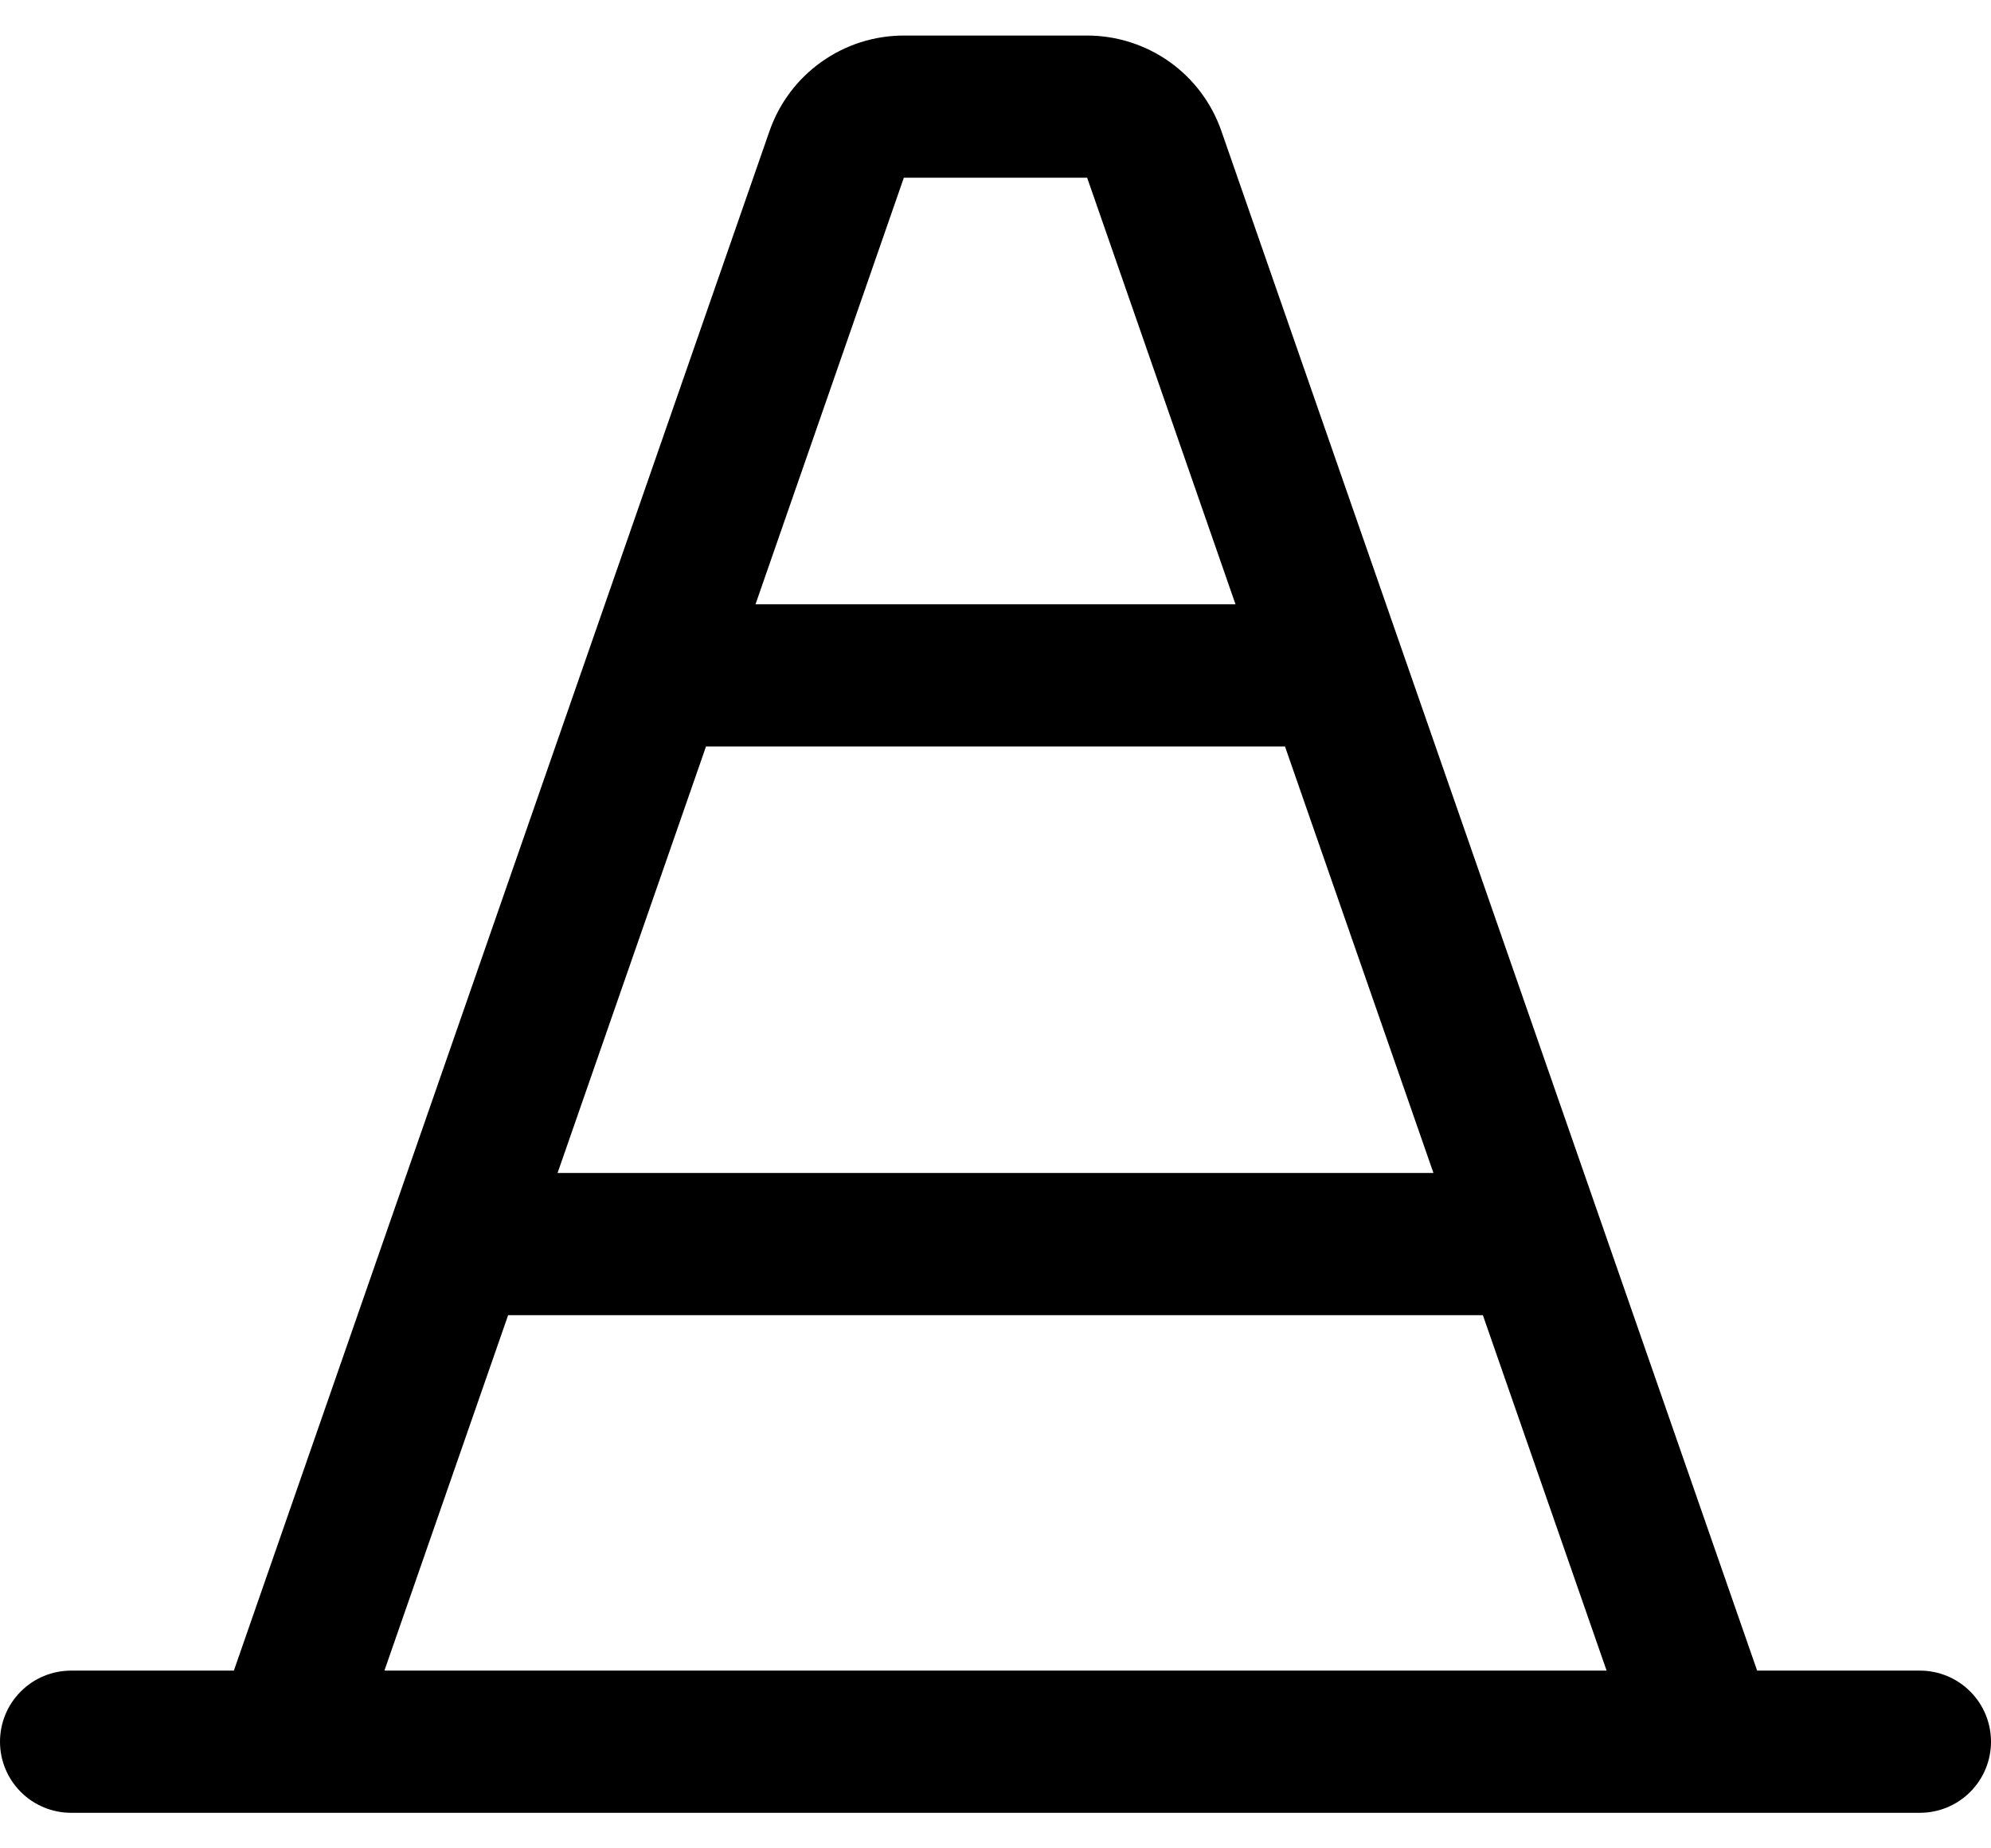 <svg width="28" height="26" viewBox="0 0 28 26" fill="none" xmlns="http://www.w3.org/2000/svg">
<path d="M27 23.5H24.711L17.177 1.844C17.041 1.451 16.786 1.111 16.448 0.87C16.109 0.63 15.704 0.5 15.289 0.5H12.711C12.296 0.5 11.891 0.629 11.553 0.87C11.214 1.11 10.959 1.45 10.822 1.843L3.289 23.5H1C0.735 23.5 0.48 23.605 0.293 23.793C0.105 23.98 0 24.235 0 24.5C0 24.765 0.105 25.02 0.293 25.207C0.48 25.395 0.735 25.5 1 25.5H27C27.265 25.5 27.52 25.395 27.707 25.207C27.895 25.02 28 24.765 28 24.5C28 24.235 27.895 23.98 27.707 23.793C27.52 23.605 27.265 23.5 27 23.5ZM9.929 10.5H18.071L20.159 16.5H7.841L9.929 10.5ZM12.711 2.5H15.289L17.375 8.5H10.625L12.711 2.5ZM7.146 18.5H20.854L22.594 23.5H5.406L7.146 18.5Z" fill="currentColor"/>
</svg>

